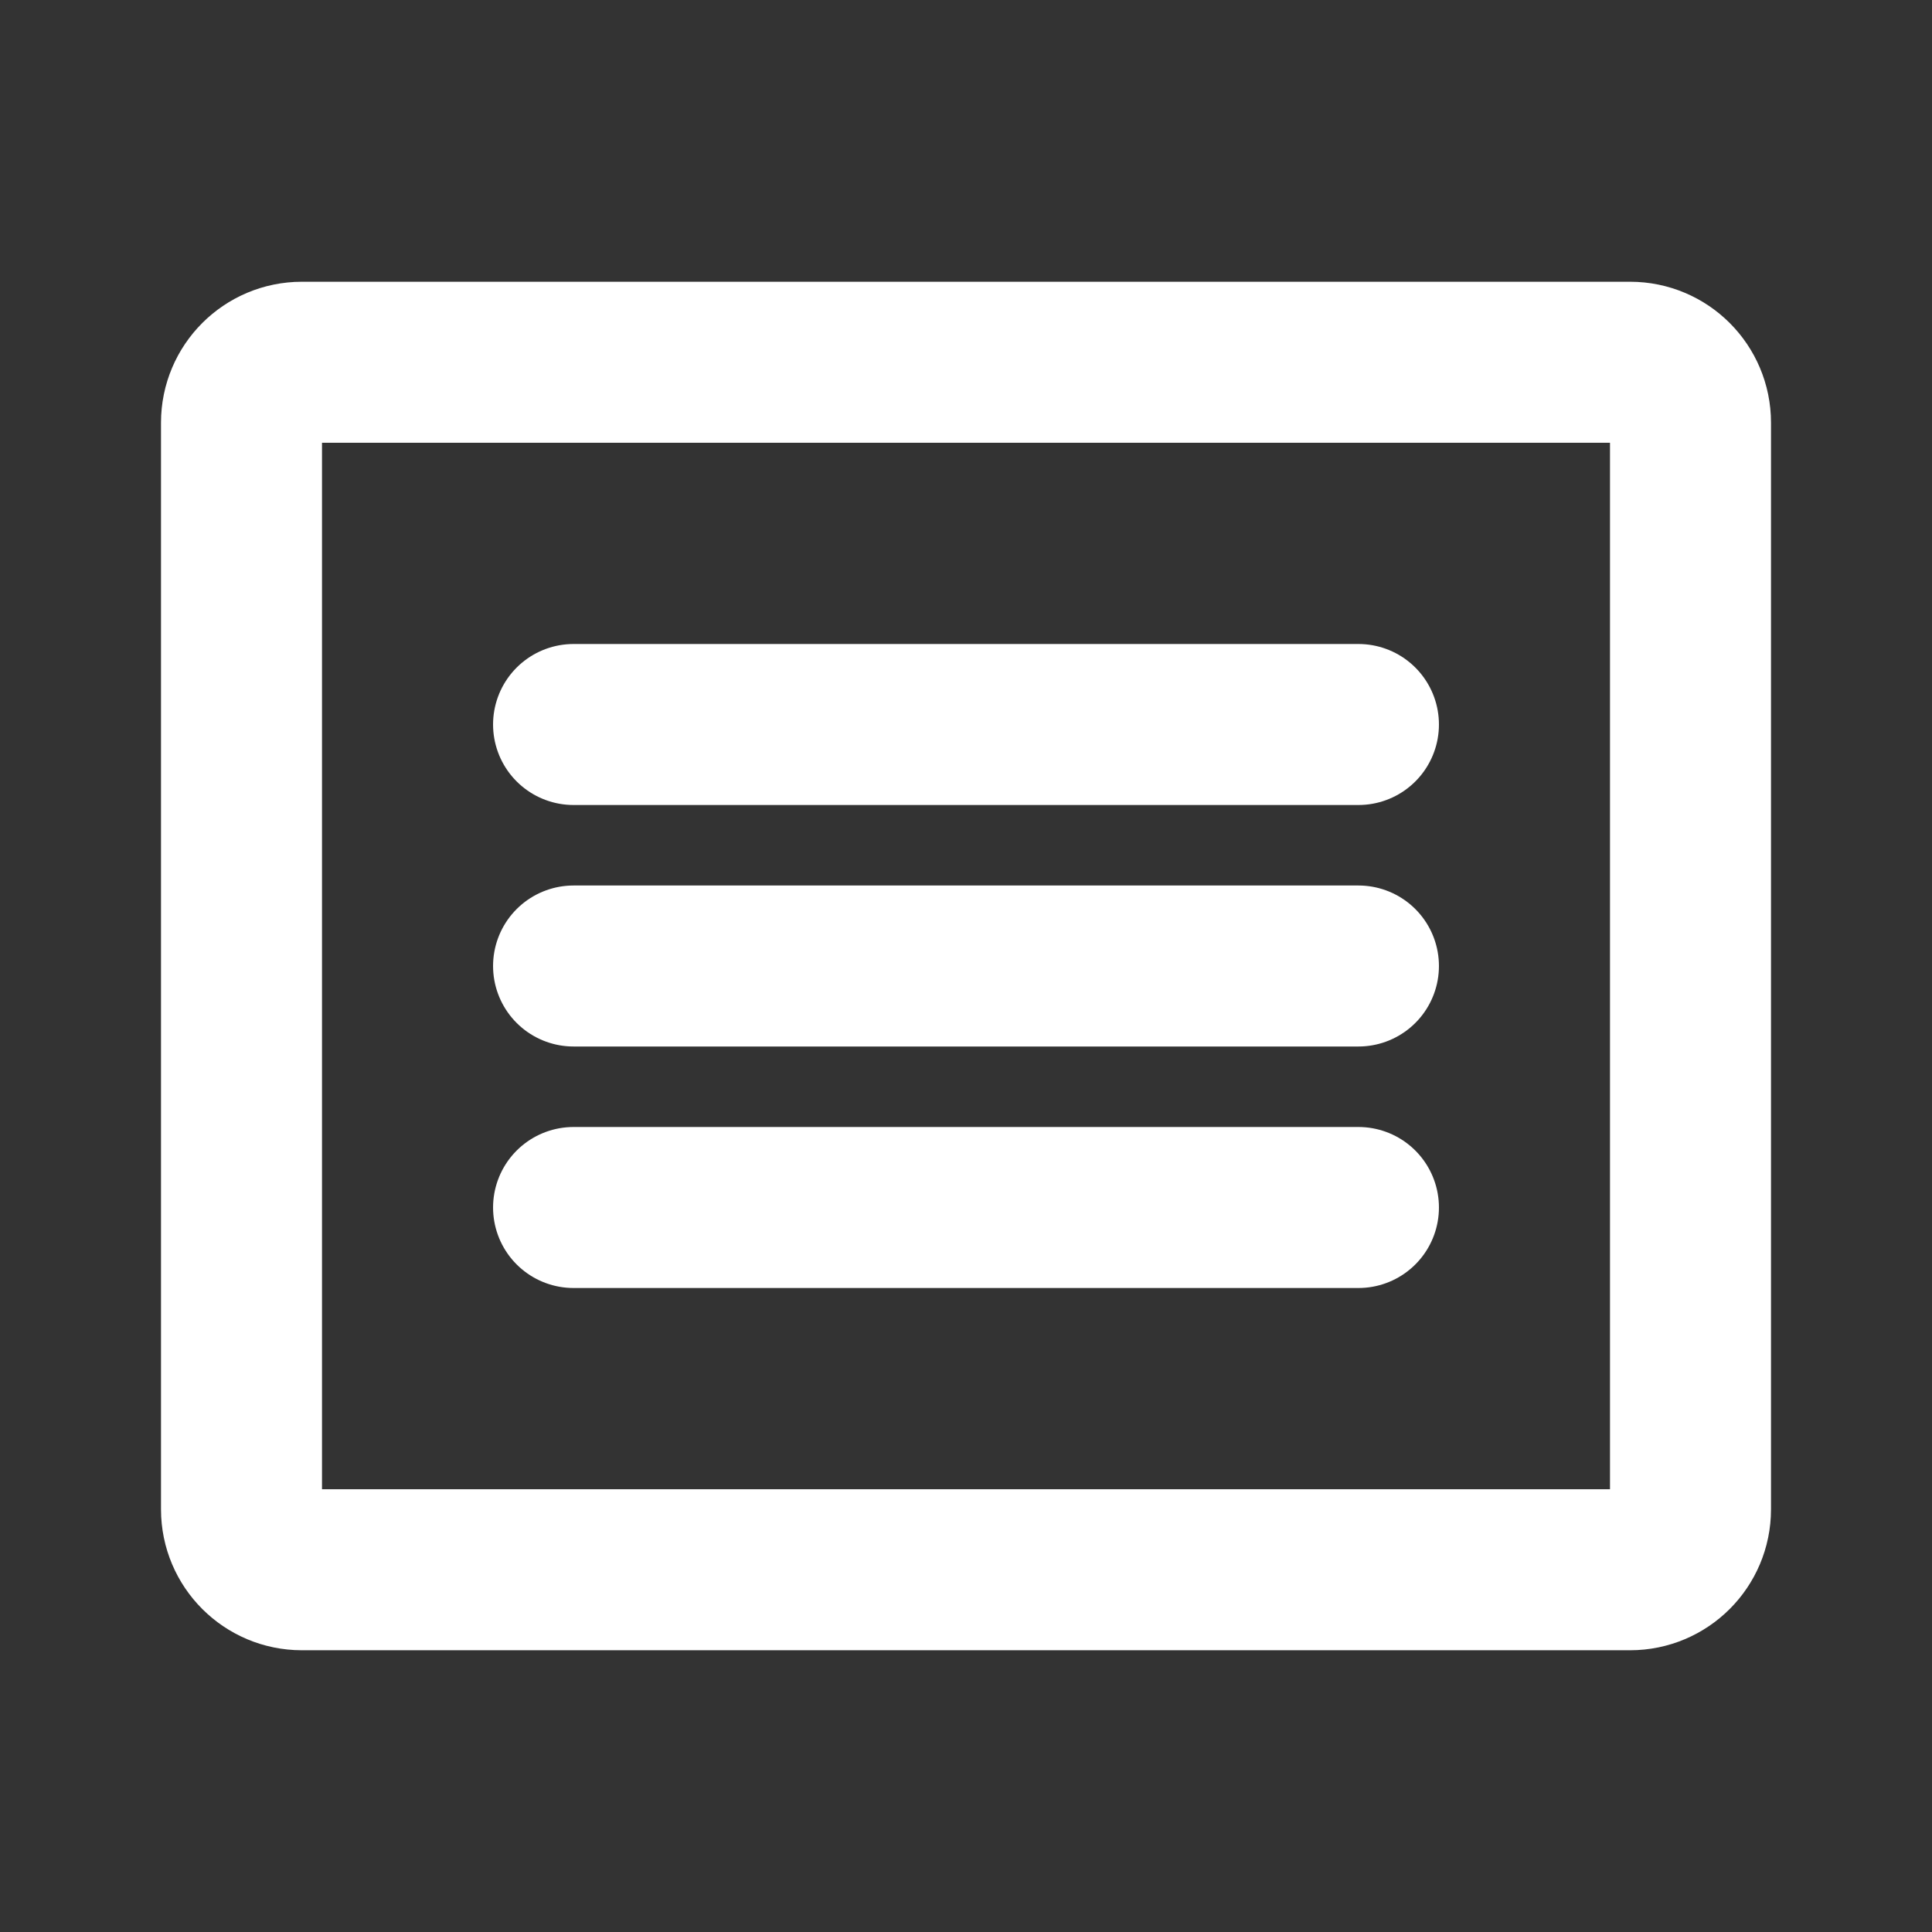 <svg width="24" height="24" viewBox="0 0 24 24" fill="none" xmlns="http://www.w3.org/2000/svg">
<rect x="0" y="0" width="24" height="24" fill="#333333" stroke="none"/>
<path d="M20.25 4.5H3.75C3.336 4.5 3 4.836 3 5.25V18.75C3 19.164 3.336 19.5 3.75 19.5H20.25C20.664 19.5 21 19.164 21 18.75V5.25C21 4.836 20.664 4.5 20.25 4.5Z" stroke="white" stroke-width="2" stroke-linecap="round" stroke-linejoin="round"/>
<path d="M7.125 9H16.875" stroke="white" stroke-width="2" stroke-linecap="round" stroke-linejoin="round"/>
<path d="M7.125 12H16.875" stroke="white" stroke-width="2" stroke-linecap="round" stroke-linejoin="round"/>
<path d="M7.125 15H16.875" stroke="white" stroke-width="2" stroke-linecap="round" stroke-linejoin="round"/>
</svg>
